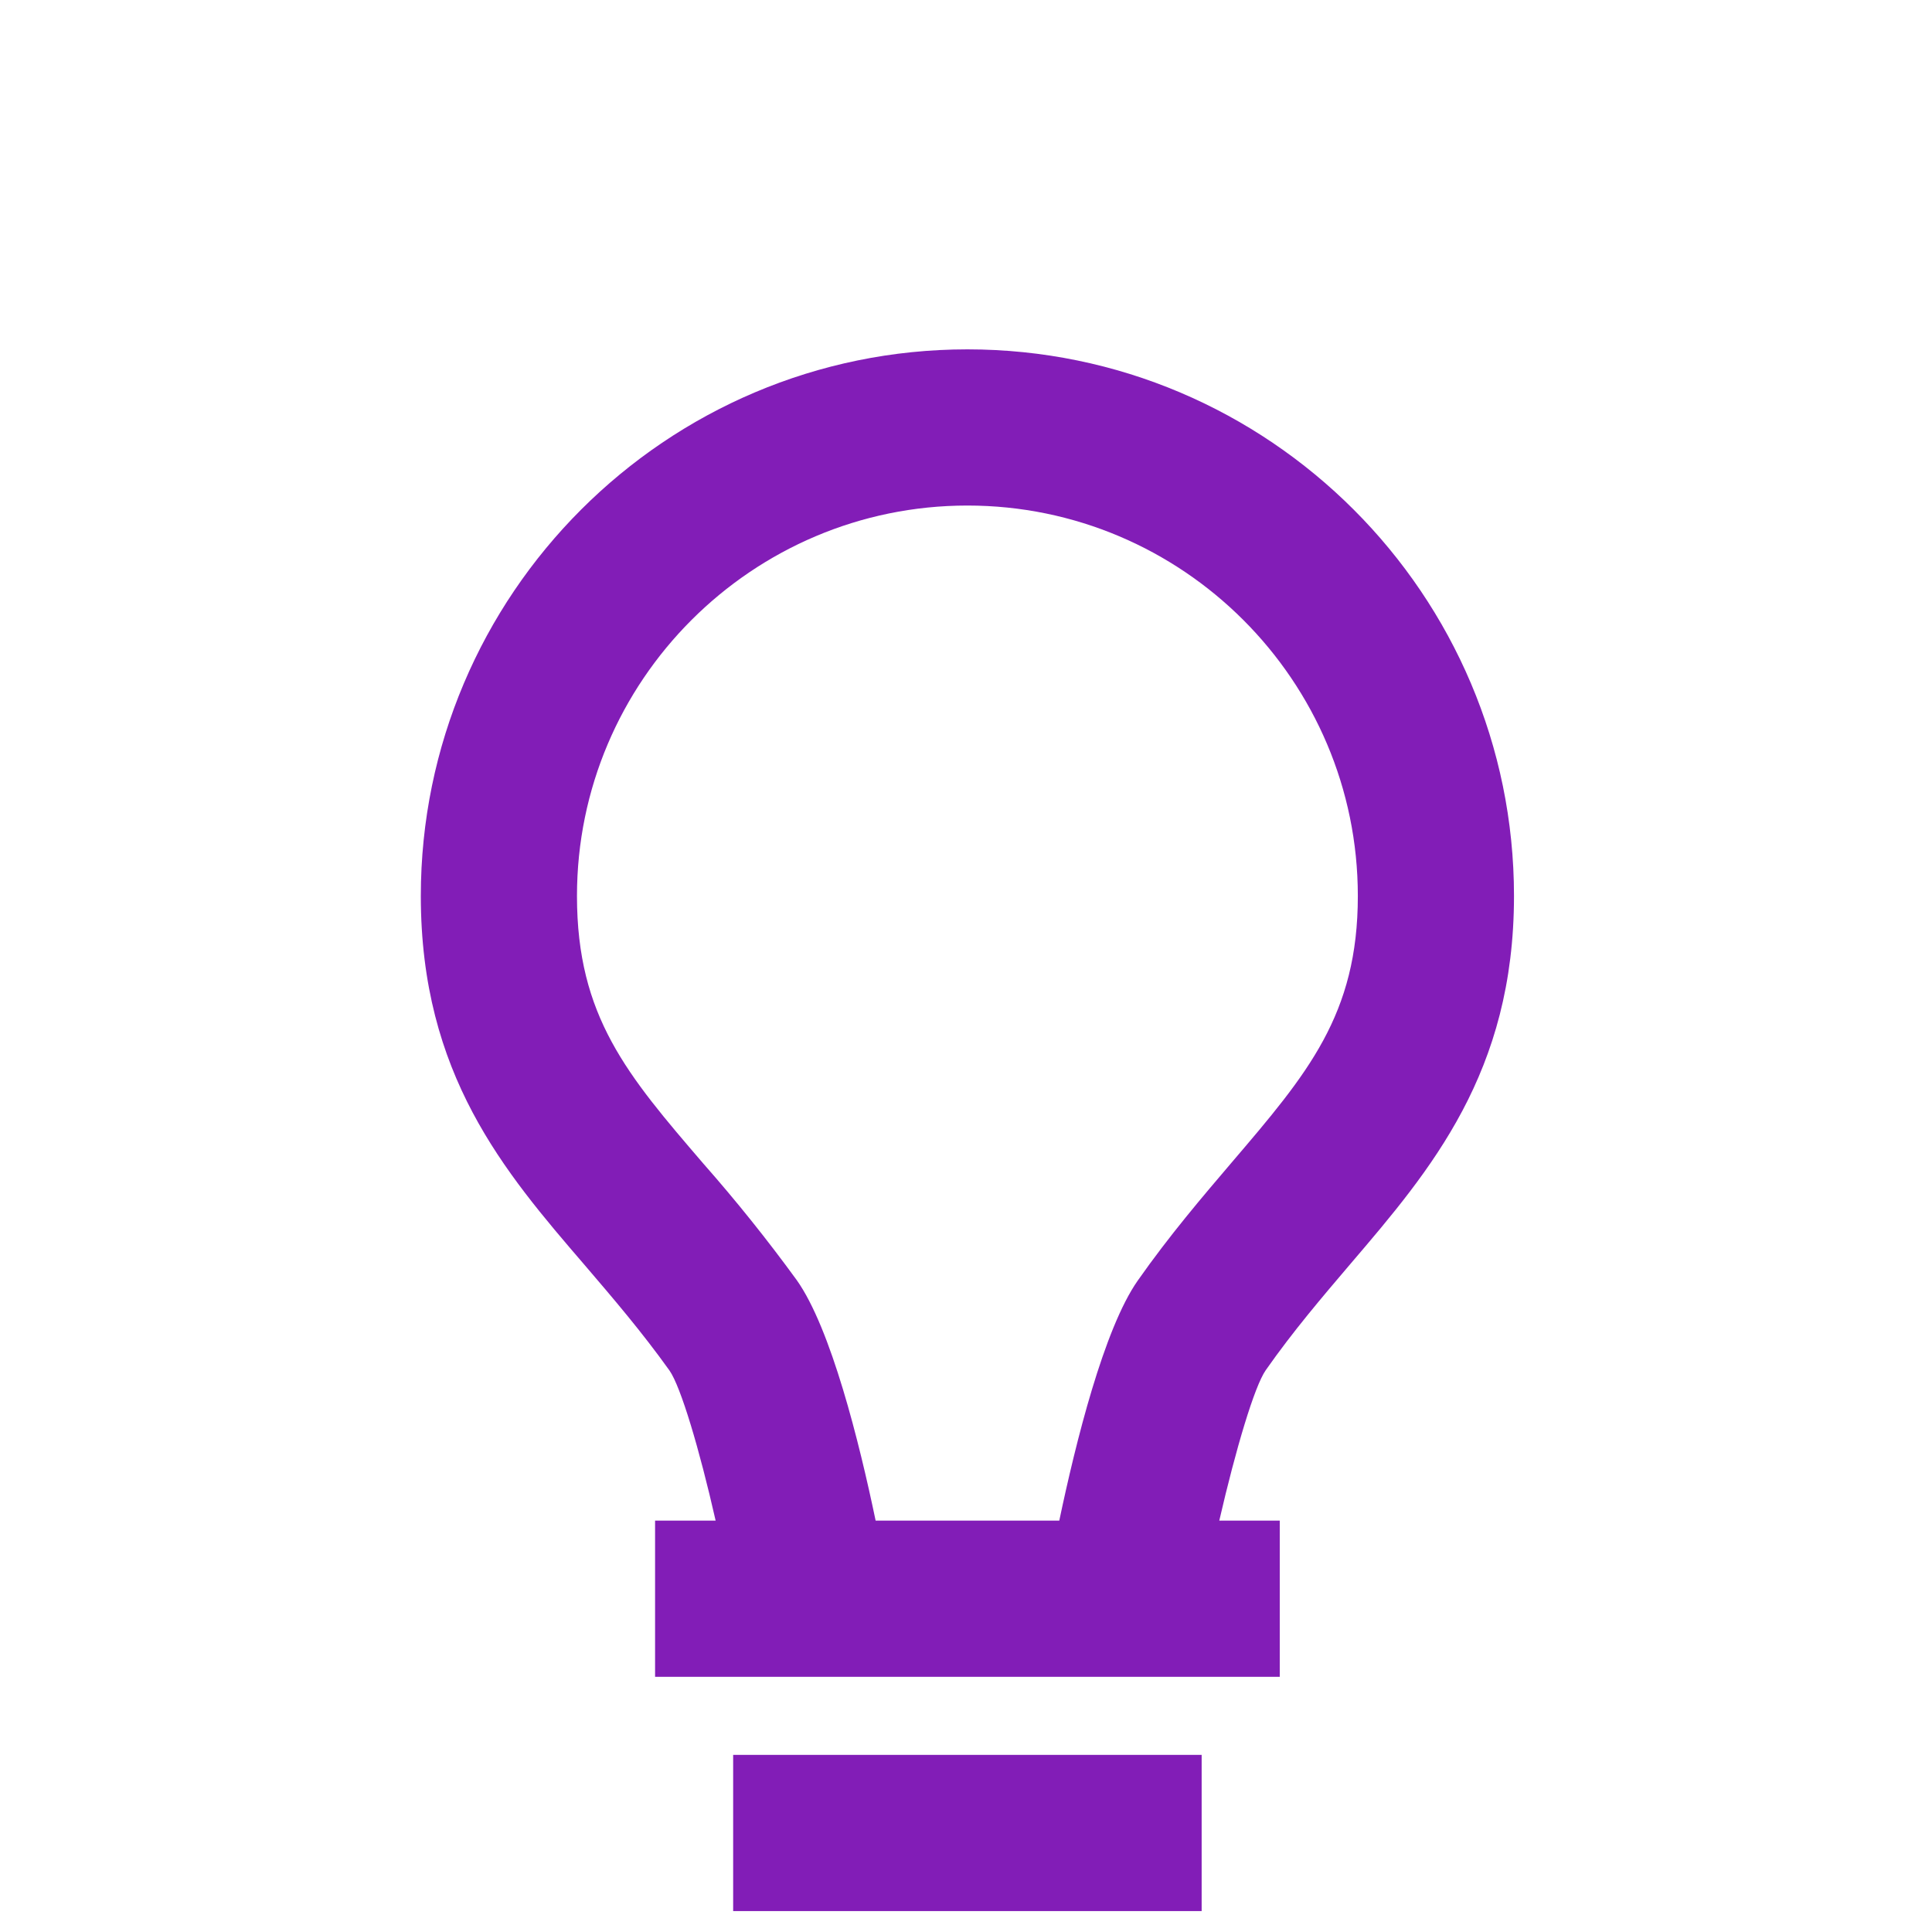 <svg xmlns="http://www.w3.org/2000/svg" xmlns:xlink="http://www.w3.org/1999/xlink" width="100" zoomAndPan="magnify" viewBox="0 0 75 75" height="100" preserveAspectRatio="xMidYMid meet" version="1.0"><path fill="#821db7" d="M 28.461 68.125 L 46.648 68.125 L 46.648 74.188 L 28.461 74.188 Z M 52.426 49.062 C 55.547 45.41 58.773 41.629 58.773 34.781 C 58.773 23.082 49.254 13.562 37.555 13.562 C 25.855 13.562 16.336 23.082 16.336 34.781 C 16.336 41.707 19.57 45.477 22.703 49.117 C 23.789 50.387 24.914 51.699 25.992 53.207 C 26.426 53.832 27.145 56.227 27.781 59.031 L 25.43 59.031 L 25.43 65.094 L 49.68 65.094 L 49.68 59.031 L 47.332 59.031 C 47.98 56.223 48.699 53.82 49.133 53.195 C 50.199 51.672 51.332 50.348 52.426 49.062 Z M 44.168 49.711 C 42.855 51.582 41.758 56 41.121 59.031 L 33.992 59.031 C 33.359 55.992 32.258 51.566 30.93 49.695 C 29.793 48.133 28.582 46.621 27.305 45.172 C 24.352 41.734 22.398 39.461 22.398 34.781 C 22.398 26.426 29.199 19.625 37.555 19.625 C 45.914 19.625 52.711 26.426 52.711 34.781 C 52.711 39.391 50.762 41.676 47.816 45.125 C 46.684 46.453 45.402 47.953 44.168 49.711 Z M 44.168 49.711 " fill-opacity="1" fill-rule="nonzero"/></svg>